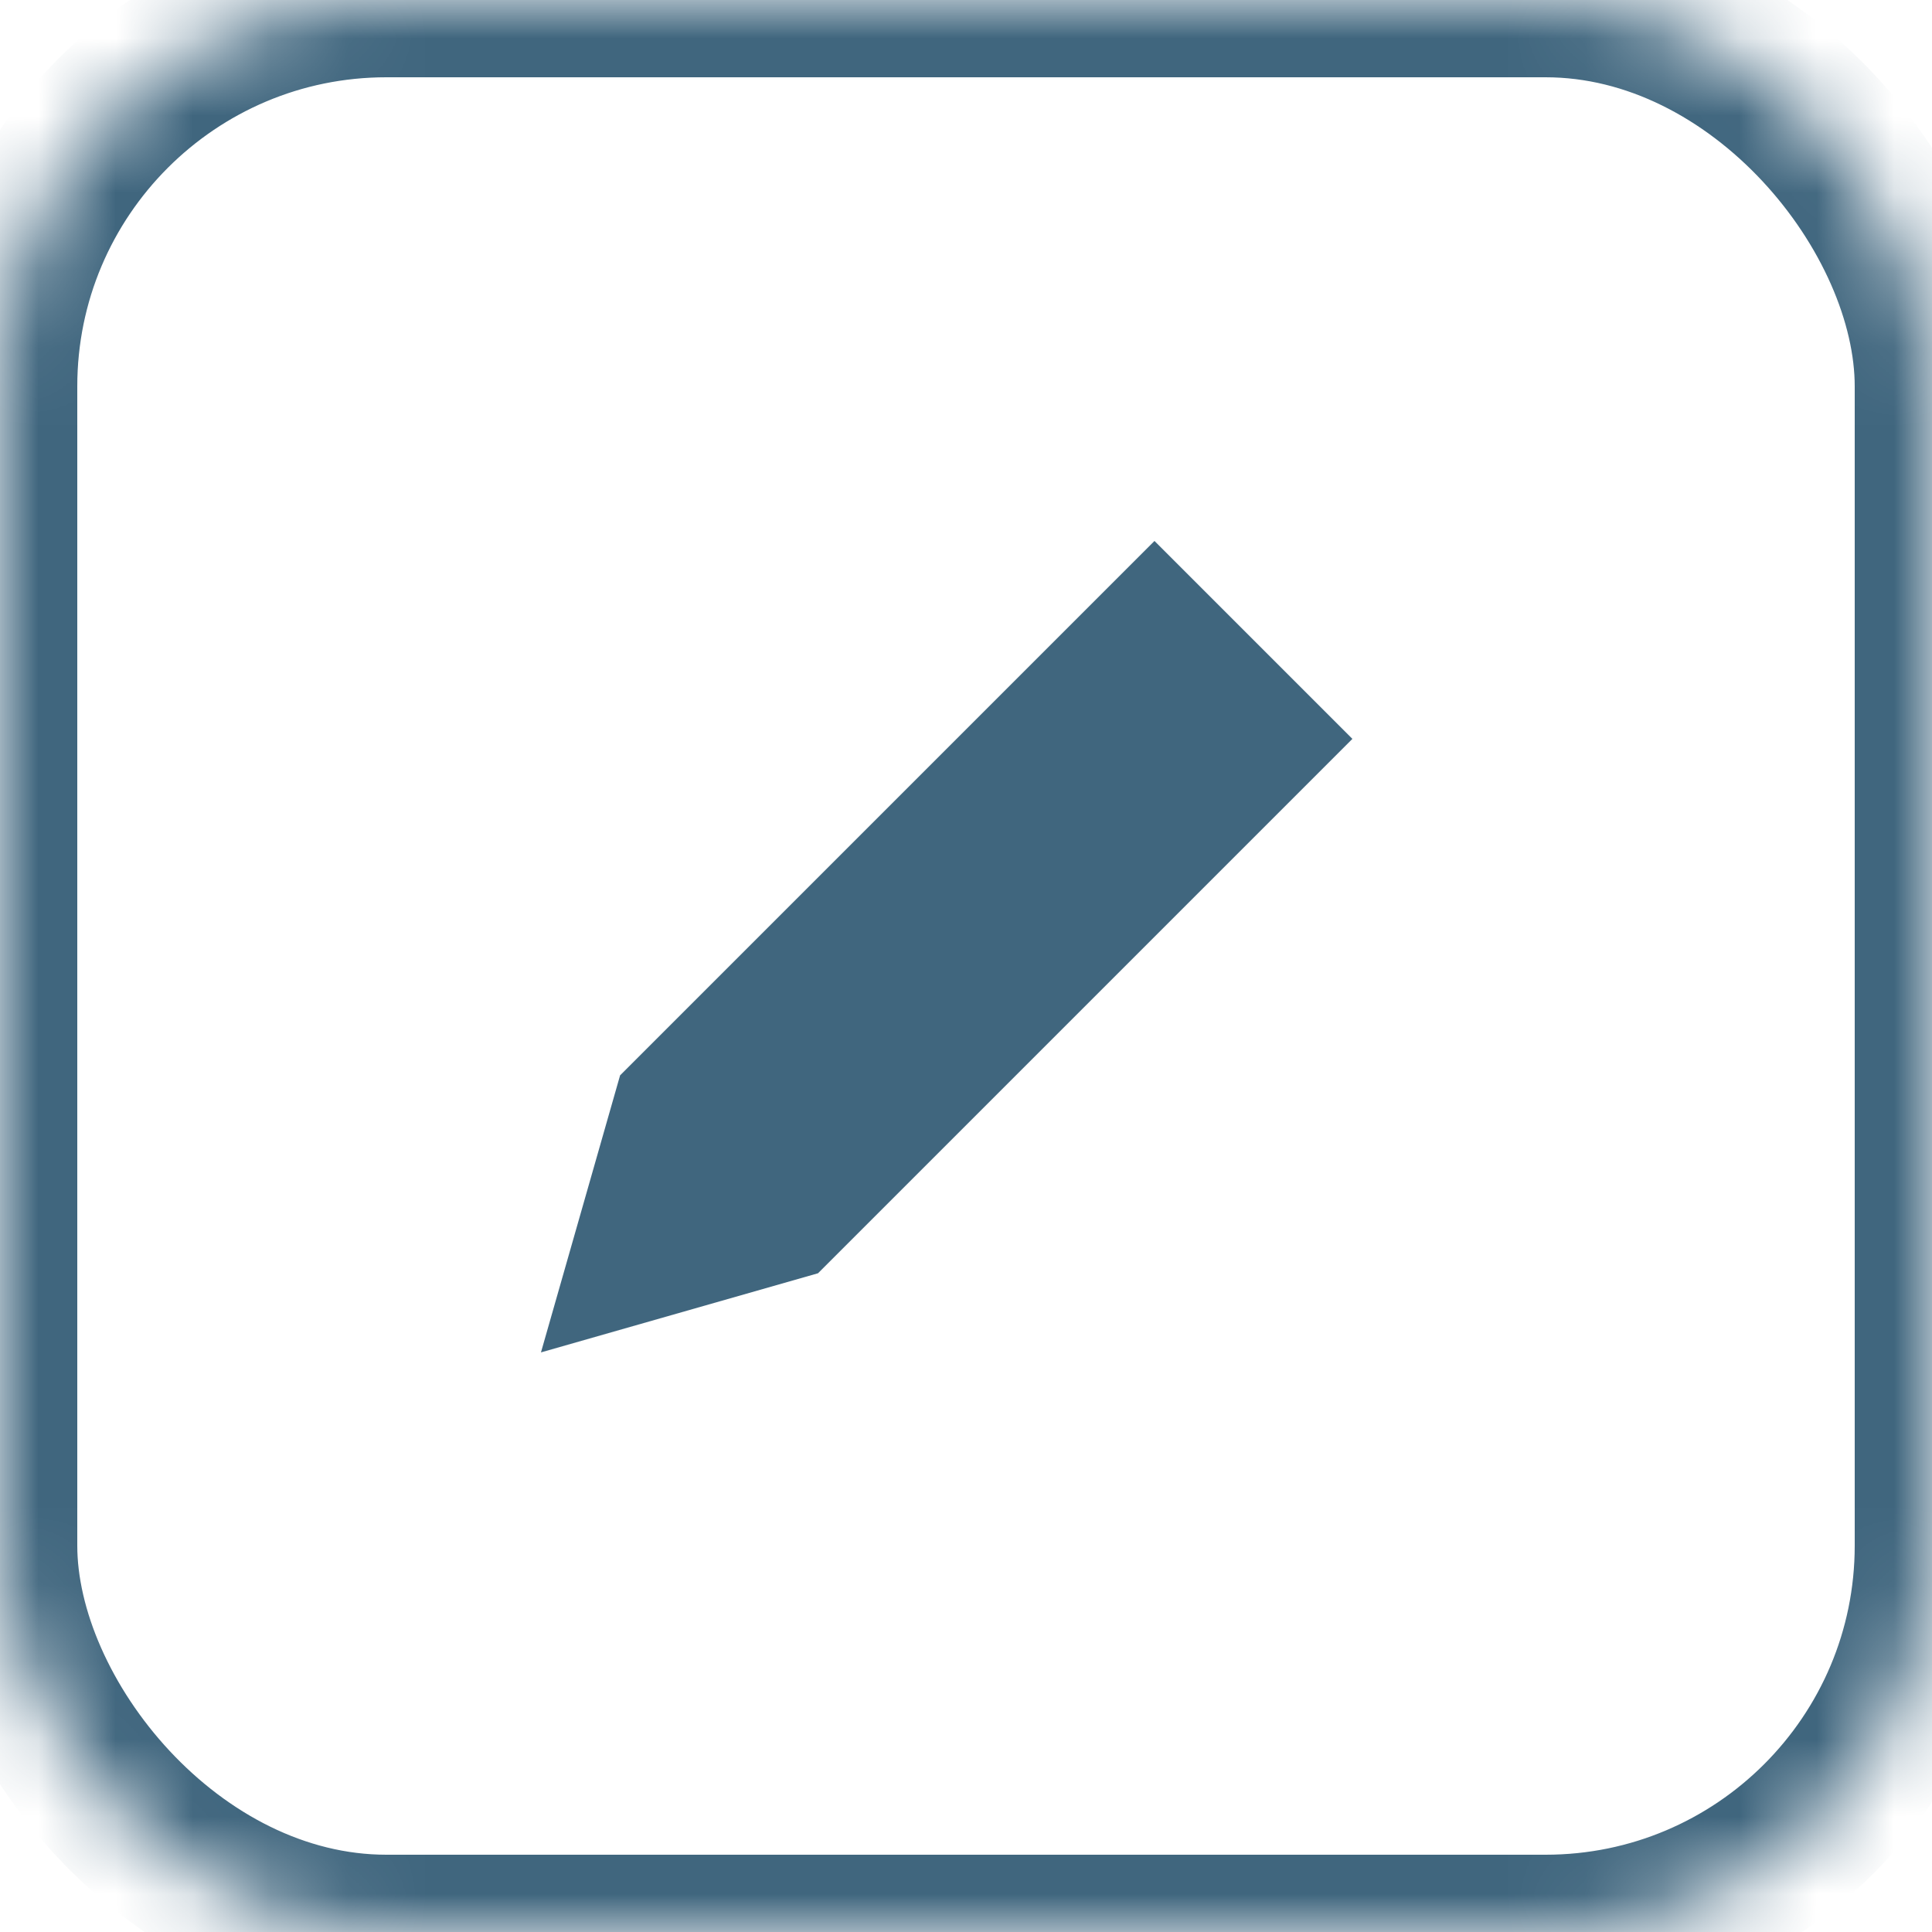 <?xml version="1.0" encoding="UTF-8"?>
<svg width="25px" height="25px" viewBox="0 0 25 25" version="1.1" xmlns="http://www.w3.org/2000/svg" xmlns:xlink="http://www.w3.org/1999/xlink">
    <!-- Generator: Sketch 43.2 (39069) - http://www.bohemiancoding.com/sketch -->
    <title>Edit</title>
    <desc>Created with Sketch.</desc>
    <defs>
        <rect id="path-1" x="0" y="0" width="25" height="25" rx="5"></rect>
    </defs>
    <g id="Page-1" stroke="none" stroke-width="1" fill="none" fill-rule="evenodd">
        <g id="Edit">
            <g id="Rectangle-5-Copy">
                <g id="path-1-Clipped">
                    <mask id="mask-2" fill="white">
                        <use xlink:href="#path-1"></use>
                    </mask>
                    <g id="path-1"></g>
                    <rect id="path-1" stroke="#40667E" stroke-width="2" mask="url(#mask-2)" x="0" y="0" width="25" height="25" rx="5"></rect>
                </g>
            </g>
            <path d="M10.585,16.476 L7,17.5 L8.024,13.915 L10.585,16.476 Z M17.5,9.561 L10.585,16.476 L8.024,13.915 L14.939,7 L17.5,9.561 Z" id="Combined-Shape-Copy" fill="#40667E" fill-rule="nonzero"></path>
        </g>
    </g>
</svg>